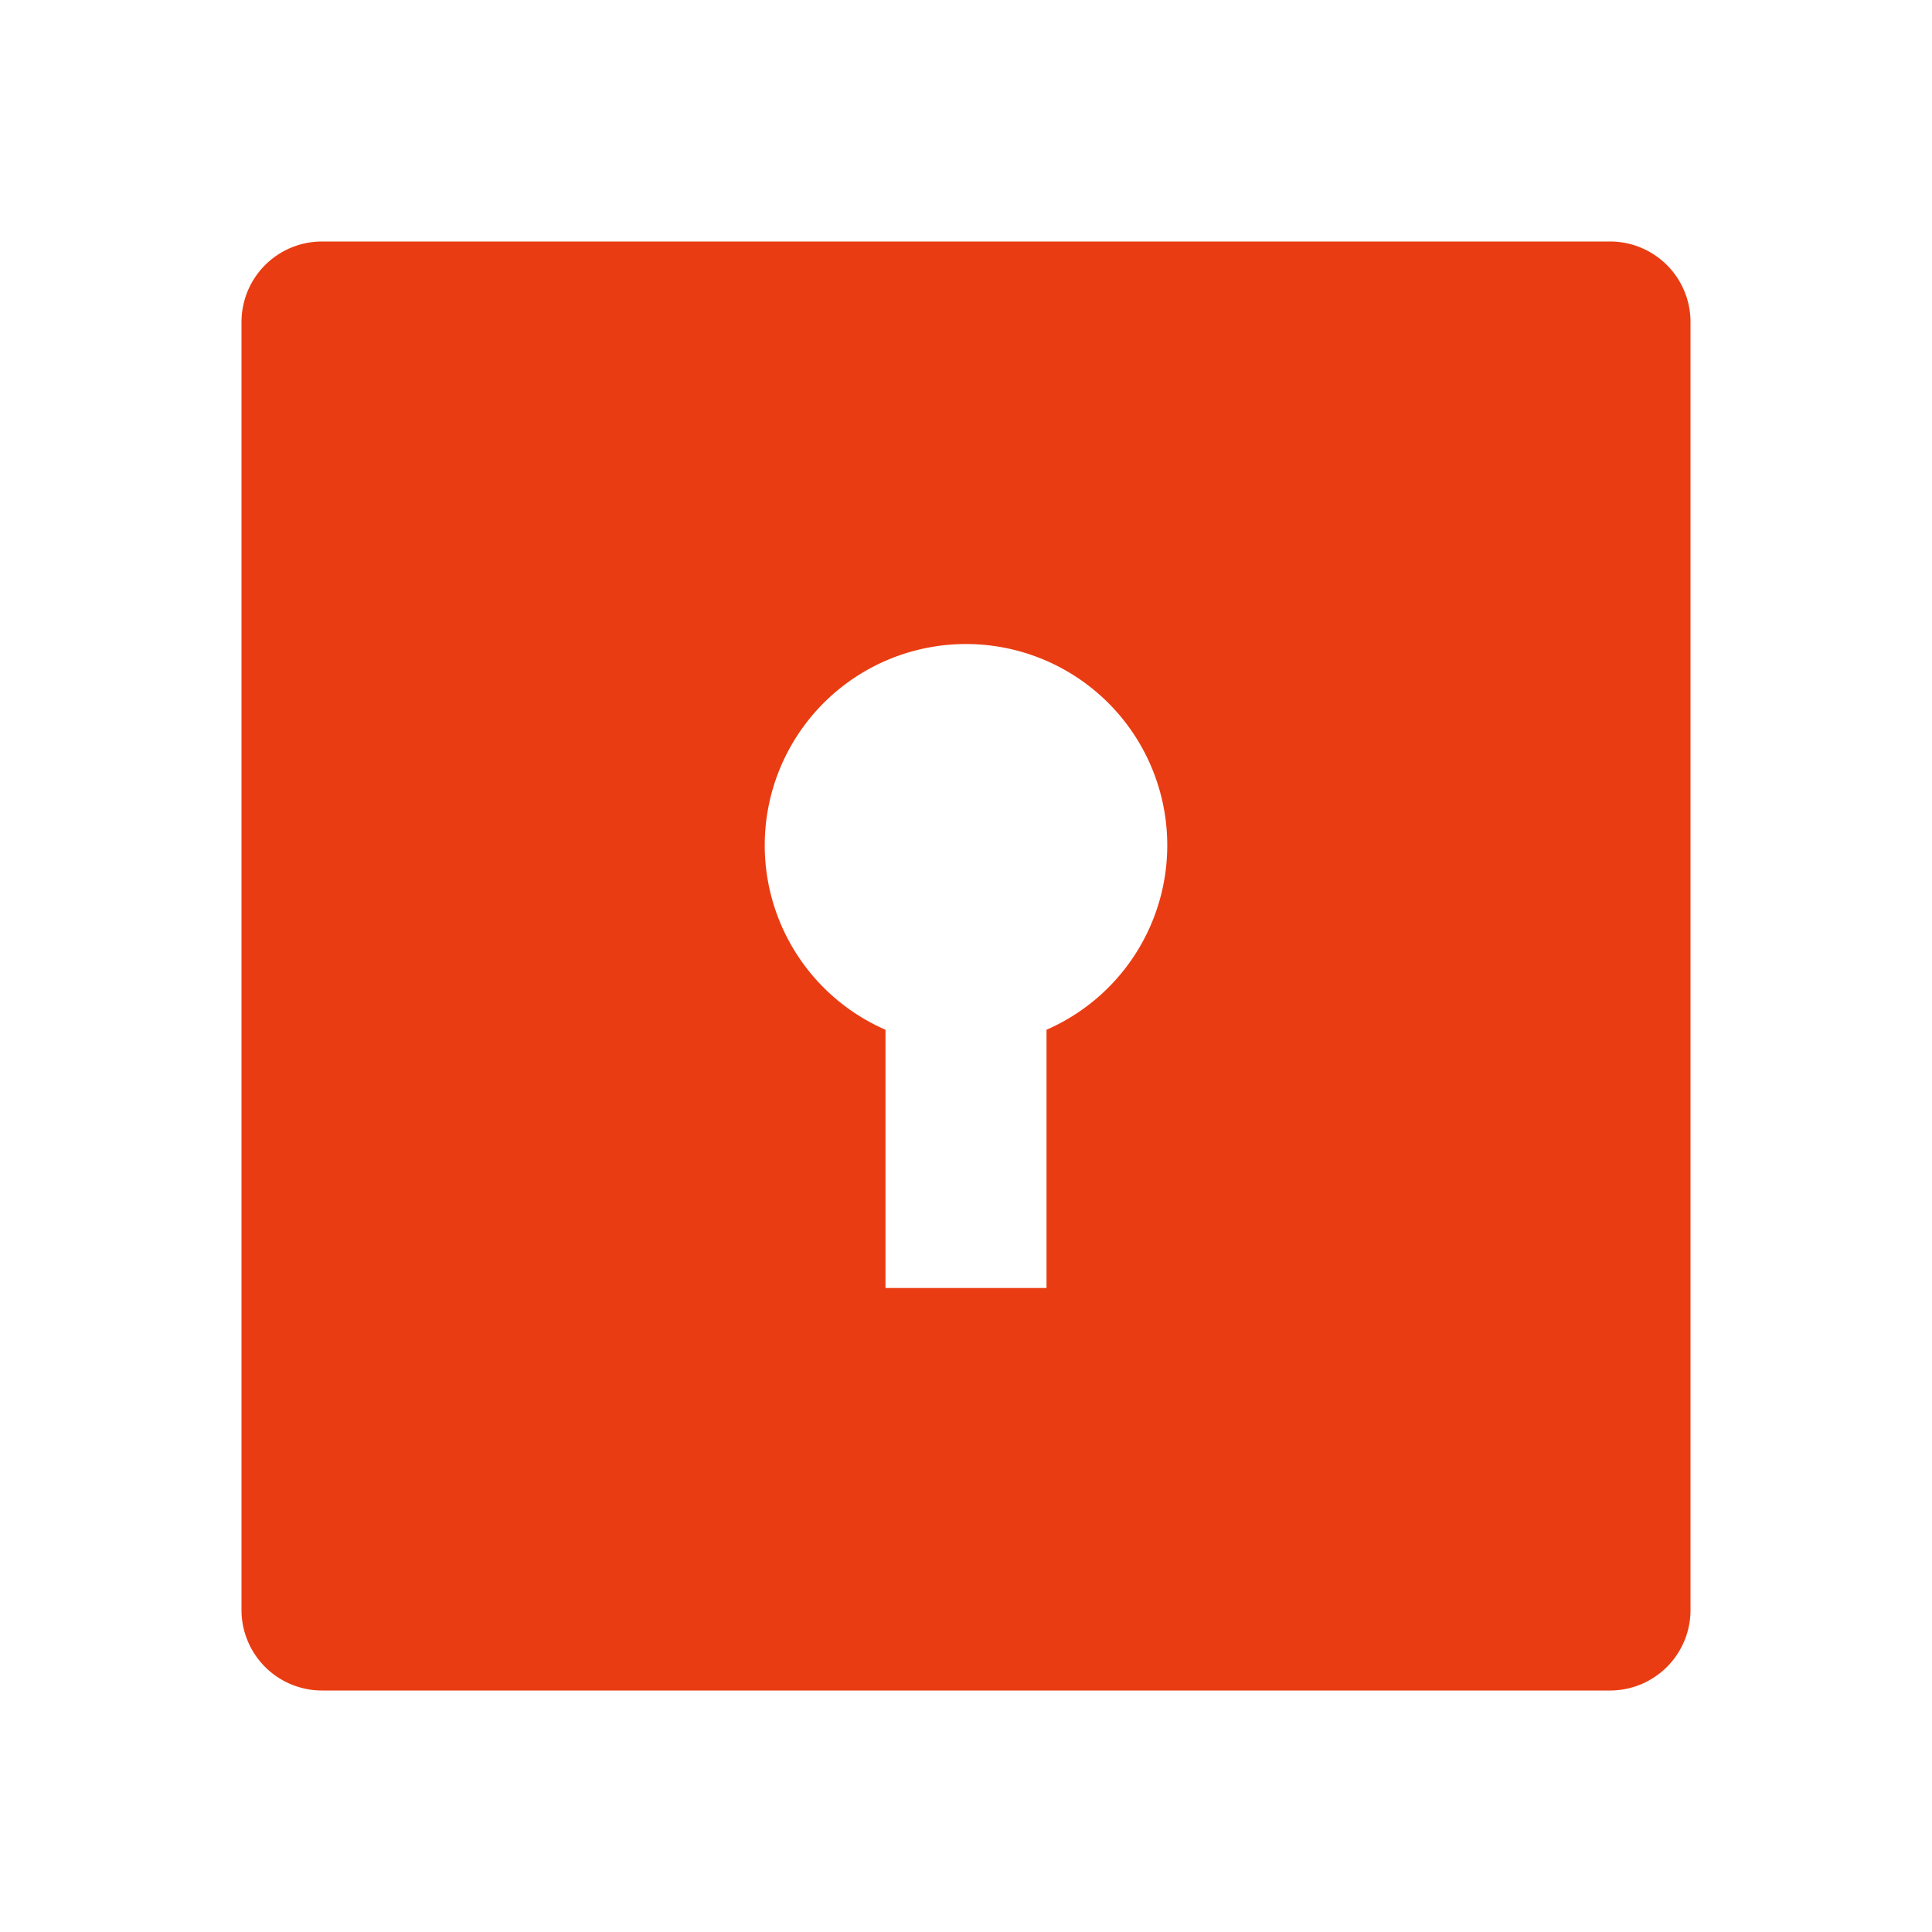 <svg width="40" height="40" fill="none" xmlns="http://www.w3.org/2000/svg"><g clip-path="url(#clip0_44_1756)"><path d="M6.667 5h26.666A1.666 1.666 0 0135 6.667v26.666A1.666 1.666 0 0133.333 35H6.667A1.667 1.667 0 015 33.333V6.667A1.667 1.667 0 016.667 5zm11.666 16.32v5.347h3.334V21.32a4.167 4.167 0 10-3.334 0z" fill="#EA3C12"/></g><defs><clipPath id="clip0_44_1756"><path fill="#fff" d="M0 0h40v40H0z"/></clipPath></defs></svg>